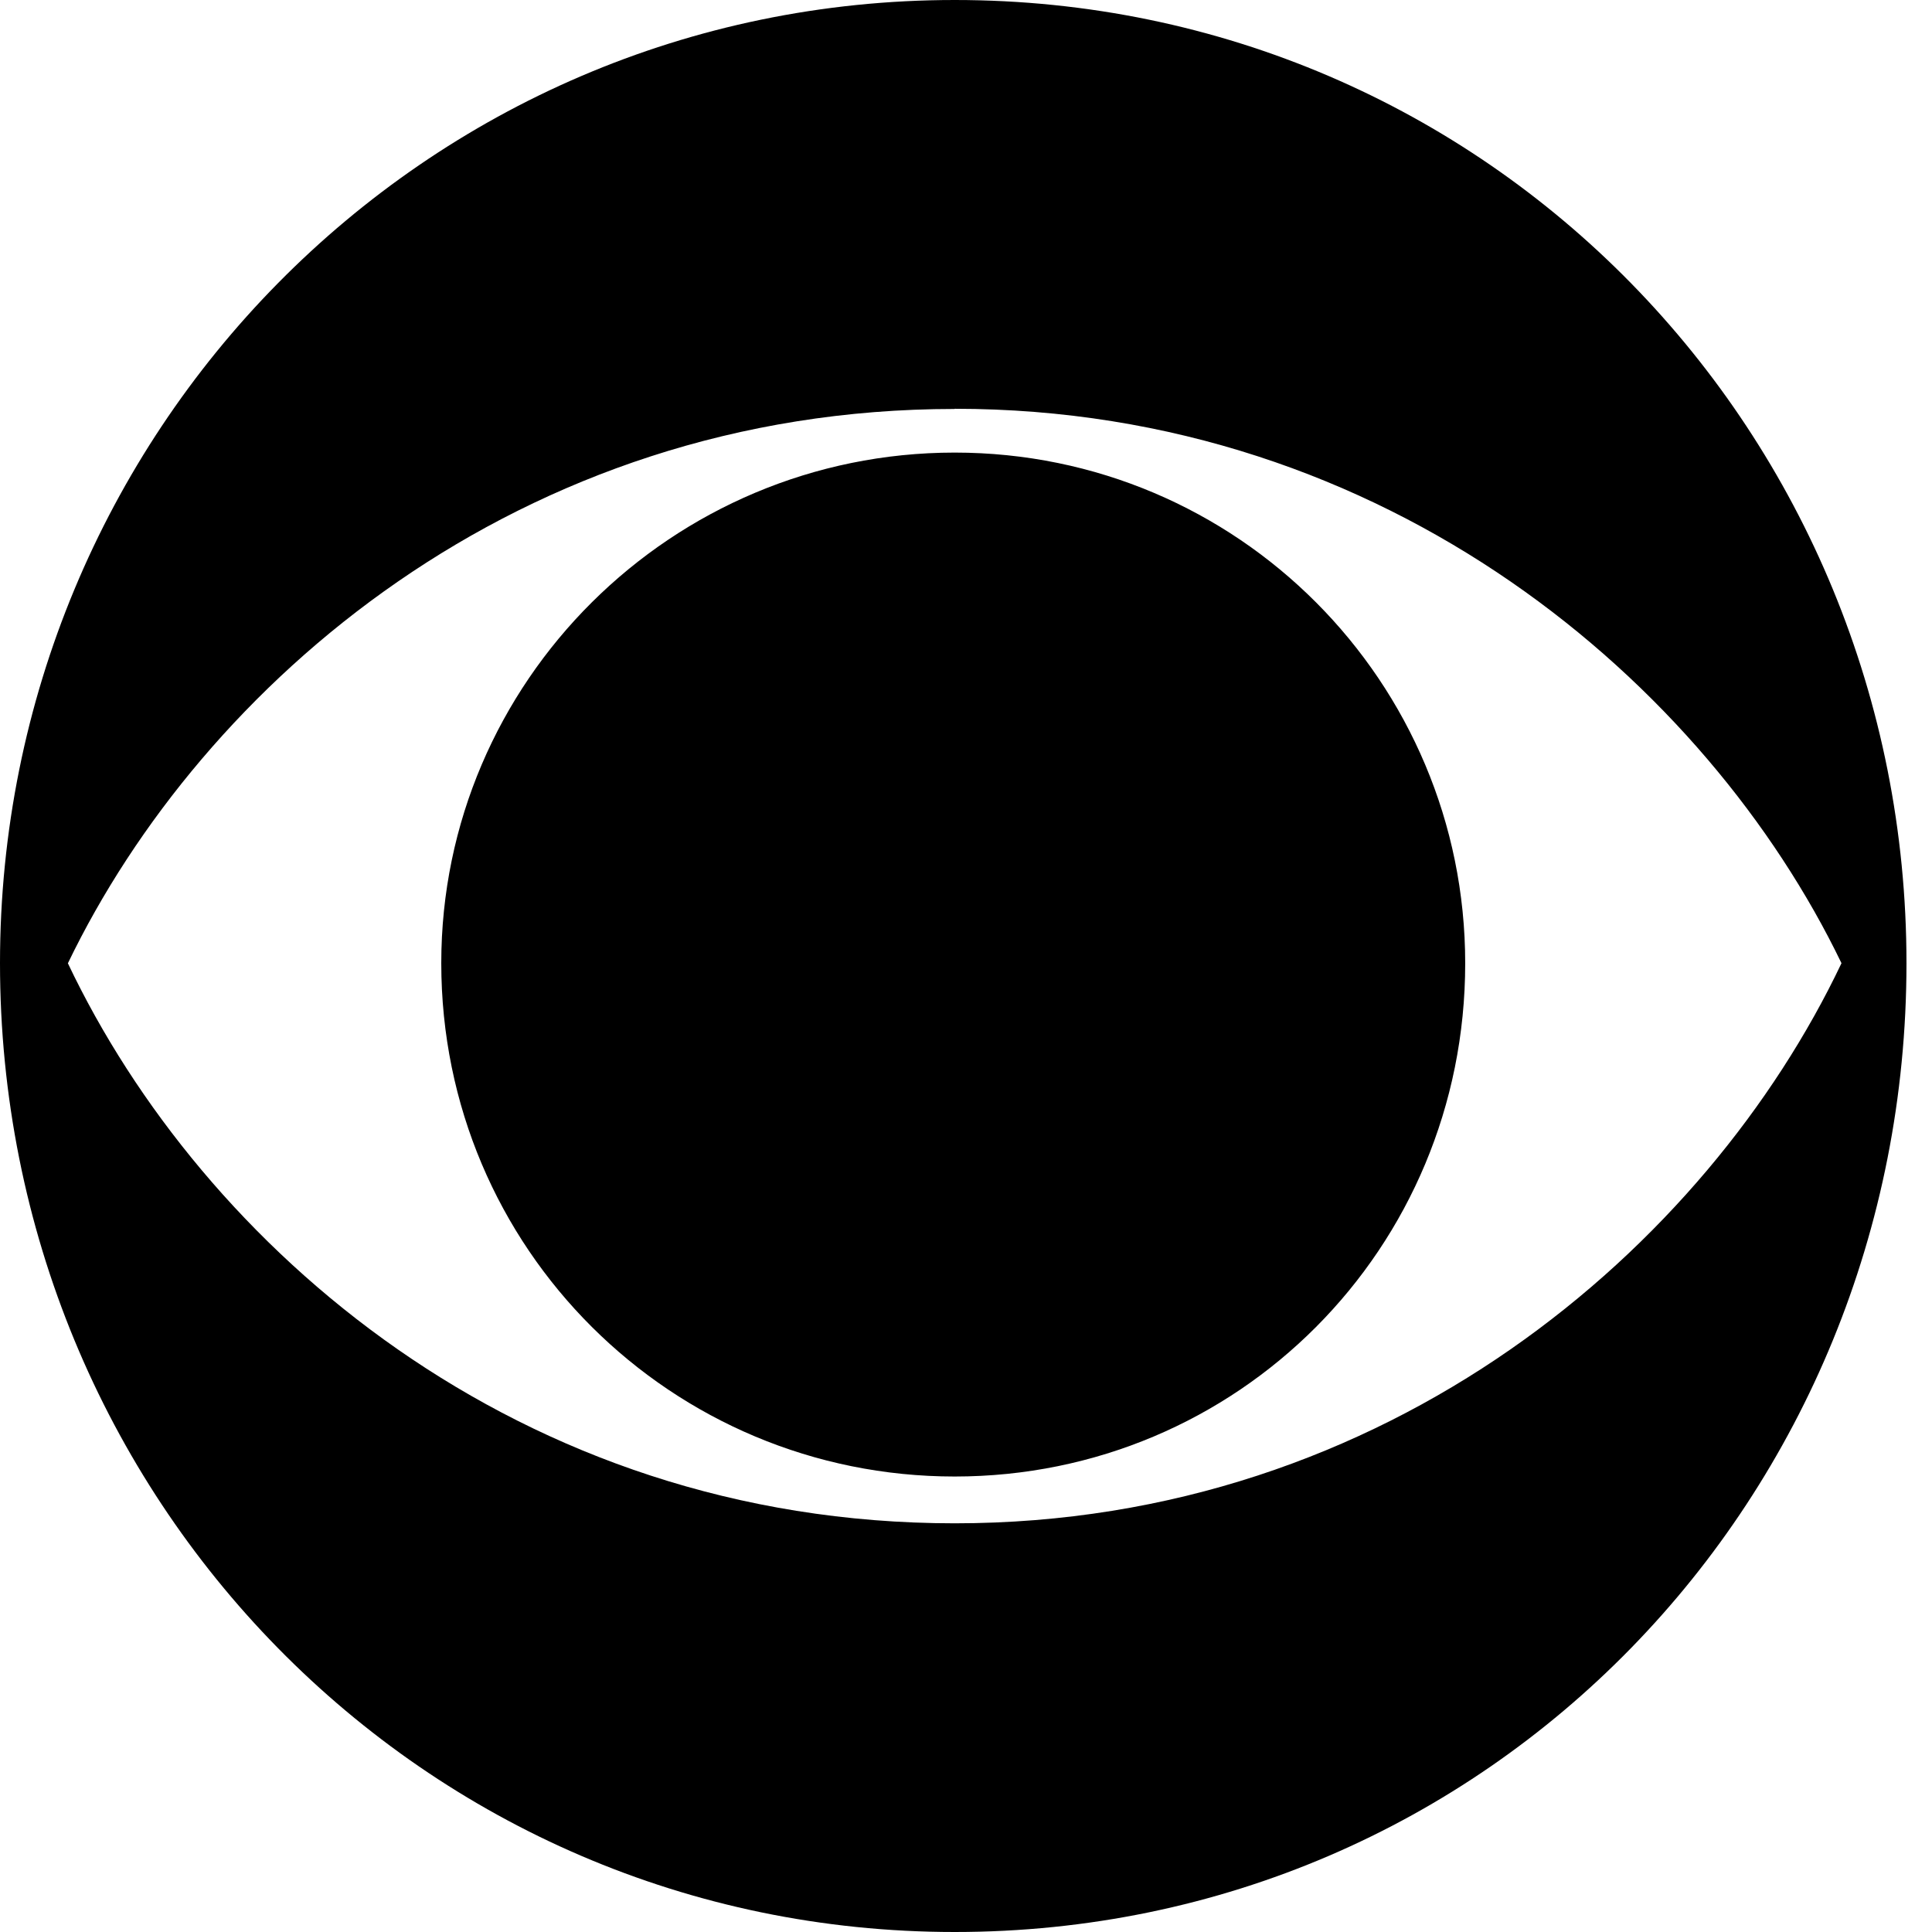 <svg xmlns="http://www.w3.org/2000/svg" width="16" height="16" viewBox="0 0 21.344 21.344">
  <path d="M10.547 0C4.672 0 0 4.797 0 10.64c0 5.907 4.672 10.704 10.547 10.704 5.906 0 10.515-4.797 10.515-10.703C21.063 4.798 16.453 0 10.547 0zm0 4.516c4.797 0 8.312 3.046 9.797 6.125-1.485 3.126-5 6.188-9.797 6.188-4.828 0-8.313-3.062-9.797-6.187 1.484-3.078 4.97-6.124 9.797-6.124zm0 .484c-3.125 0-5.672 2.53-5.672 5.64 0 3.157 2.547 5.672 5.672 5.672 3.125 0 5.64-2.515 5.64-5.67 0-3.11-2.515-5.642-5.64-5.642zm0 0" />
</svg>
